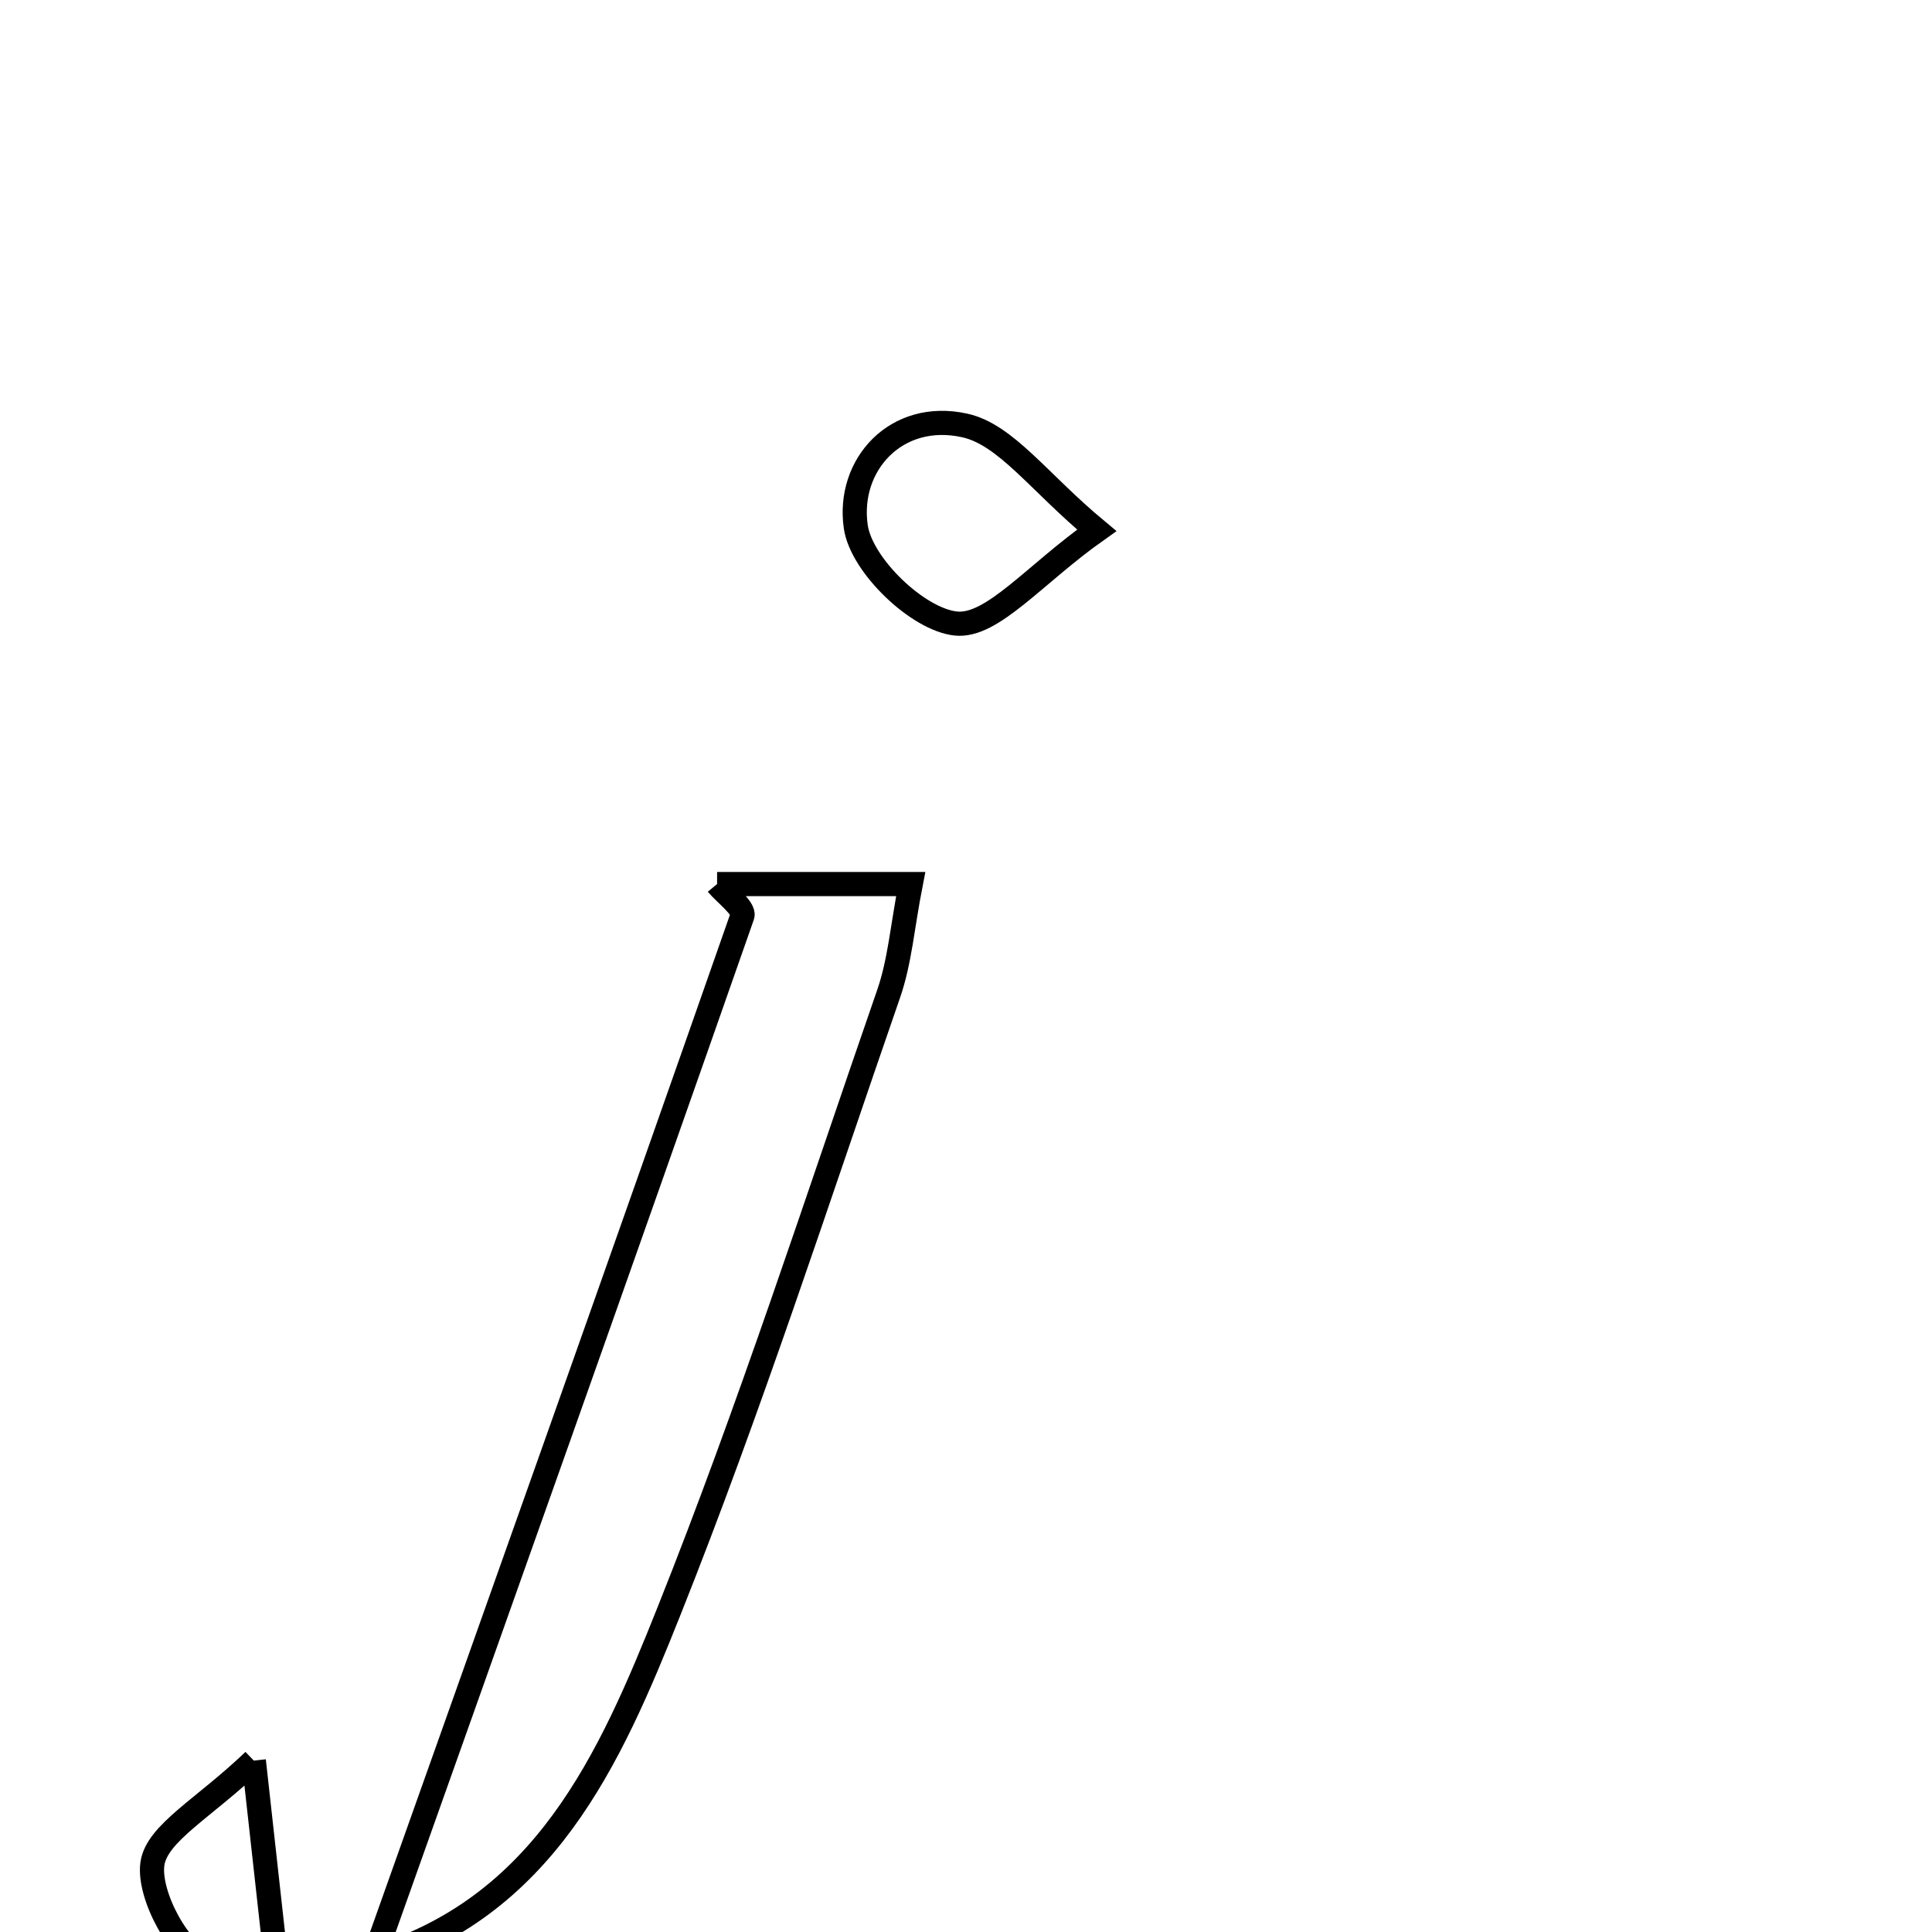 <svg xmlns="http://www.w3.org/2000/svg" viewBox="0.0 0.0 24.0 24.0" height="200px" width="200px"><path fill="none" stroke="black" stroke-width=".3" stroke-opacity="1.0"  filling="0" d="M11.984 5.285 C12.498 5.399 12.906 5.992 13.624 6.588 C12.847 7.138 12.326 7.791 11.876 7.746 C11.403 7.698 10.701 7.024 10.631 6.545 C10.519 5.776 11.133 5.097 11.984 5.285"></path>
<path fill="none" stroke="black" stroke-width=".3" stroke-opacity="1.0"  filling="0" d="M8.908 10.982 C9.625 10.982 10.38 10.982 11.313 10.982 C11.21 11.509 11.178 11.945 11.039 12.345 C10.15 14.91 9.314 17.498 8.309 20.018 C7.579 21.849 6.76 23.714 4.581 24.347 C4.581 24.347 4.619 24.386 4.619 24.386 C6.16 20.051 7.703 15.718 9.222 11.377 C9.254 11.286 9.004 11.098 8.908 10.982"></path>
<path fill="none" stroke="black" stroke-width=".3" stroke-opacity="1.0"  filling="0" d="M3.153 21.871 C3.274 22.962 3.342 23.581 3.415 24.235 C3.863 24.291 4.241 24.338 4.619 24.386 C4.619 24.386 4.581 24.347 4.581 24.347 C3.906 24.375 3.188 24.554 2.574 24.374 C2.234 24.274 1.839 23.541 1.893 23.154 C1.946 22.771 2.536 22.463 3.153 21.871"></path></svg>